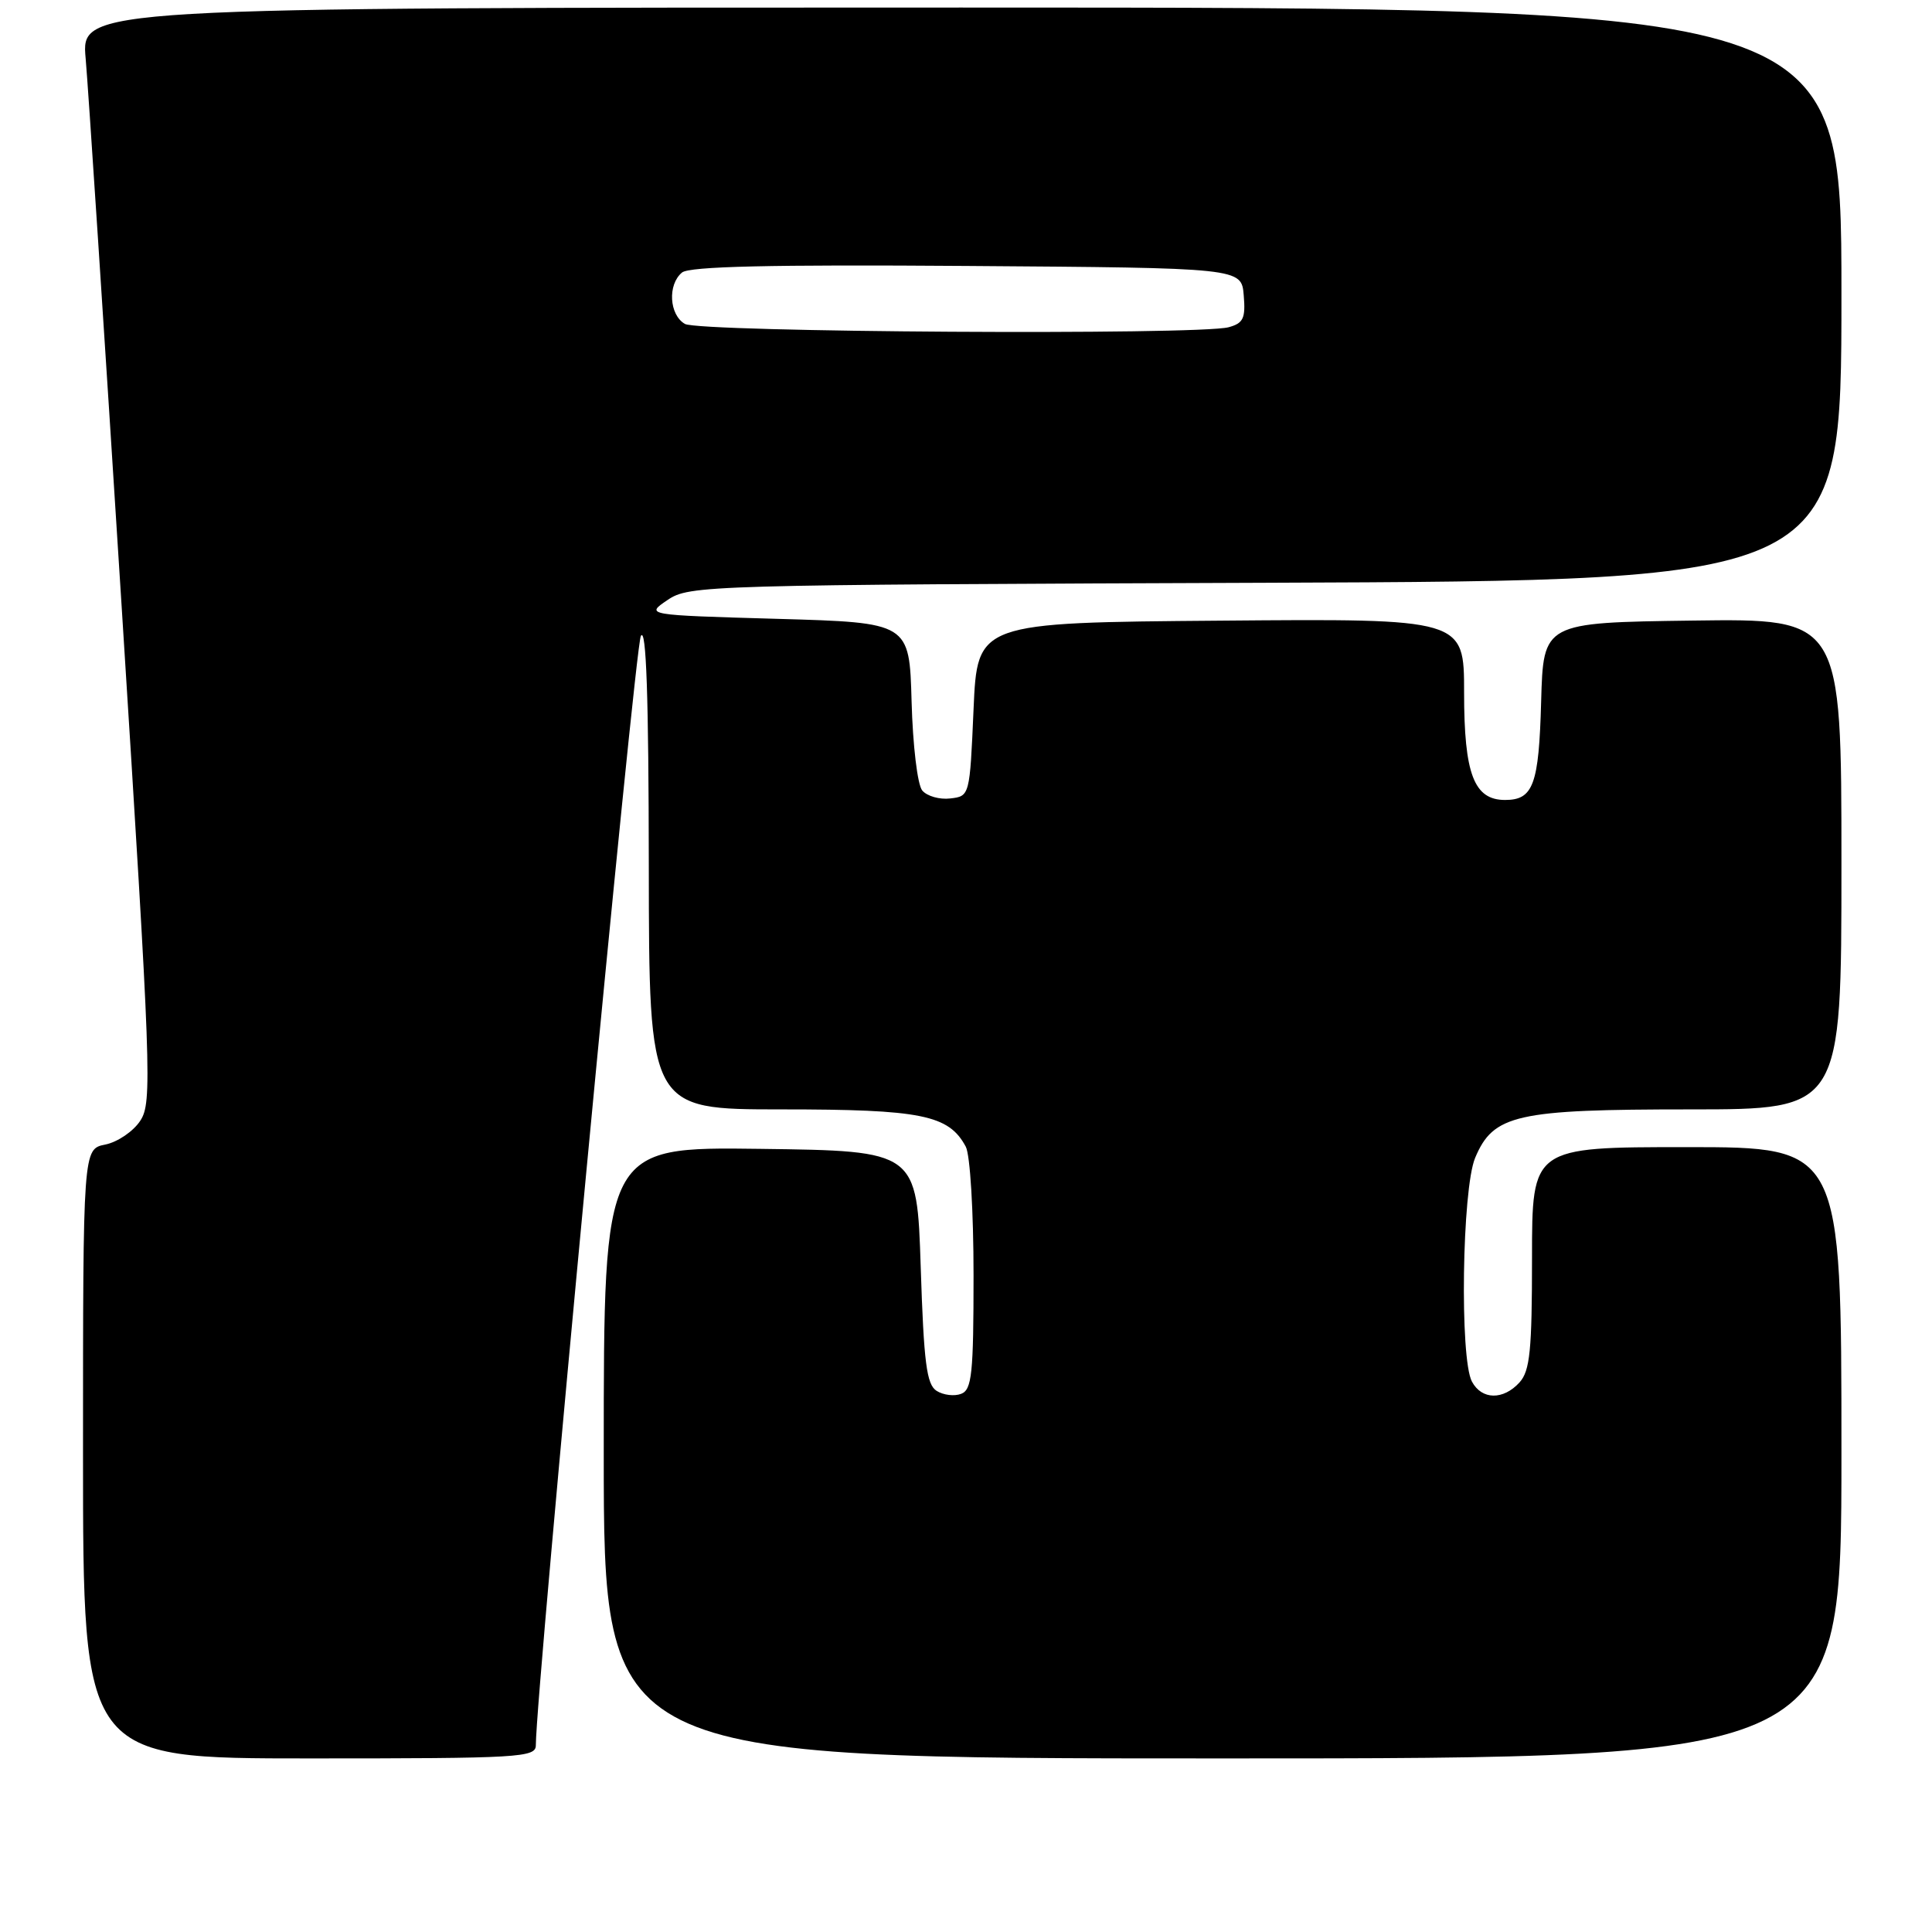 <?xml version="1.0" encoding="UTF-8" standalone="no"?>
<!DOCTYPE svg PUBLIC "-//W3C//DTD SVG 1.1//EN" "http://www.w3.org/Graphics/SVG/1.1/DTD/svg11.dtd" >
<svg xmlns="http://www.w3.org/2000/svg" xmlns:xlink="http://www.w3.org/1999/xlink" version="1.1" viewBox="0 0 256 256">
 <g >
 <path fill="currentColor"
d=" M 71.00 231.25 C 71.02 224.02 84.11 85.63 84.92 84.26 C 85.63 83.03 85.95 92.27 85.97 114.75 C 86.00 147.00 86.00 147.00 103.55 147.00 C 122.10 147.00 125.72 147.73 127.97 151.94 C 128.55 153.02 129.00 160.52 129.00 168.97 C 129.00 182.02 128.78 184.15 127.36 184.69 C 126.46 185.04 125.00 184.86 124.11 184.30 C 122.78 183.46 122.41 180.61 122.00 167.89 C 121.50 152.50 121.50 152.50 100.75 152.23 C 80.00 151.96 80.00 151.96 80.00 192.48 C 80.00 233.00 80.00 233.00 162.00 233.00 C 244.00 233.00 244.00 233.00 244.00 192.50 C 244.00 152.00 244.00 152.00 223.50 152.00 C 203.00 152.00 203.00 152.00 203.00 166.67 C 203.00 178.92 202.73 181.64 201.35 183.17 C 199.19 185.55 196.34 185.50 195.04 183.07 C 193.40 180.02 193.73 157.59 195.46 153.43 C 197.87 147.68 200.90 147.00 223.97 147.00 C 244.00 147.00 244.00 147.00 244.00 114.48 C 244.00 81.96 244.00 81.96 224.25 82.23 C 204.50 82.50 204.50 82.50 204.21 92.94 C 203.91 103.99 203.17 106.00 199.43 106.00 C 195.31 106.00 194.00 102.57 194.00 91.76 C 194.00 81.97 194.00 81.97 161.75 82.24 C 129.50 82.50 129.50 82.50 129.00 94.00 C 128.50 105.48 128.49 105.50 125.91 105.80 C 124.49 105.97 122.82 105.49 122.20 104.74 C 121.57 103.98 120.95 98.78 120.79 92.94 C 120.50 82.50 120.50 82.50 103.00 82.00 C 85.50 81.50 85.50 81.50 88.46 79.50 C 91.34 77.55 93.30 77.49 167.71 77.22 C 244.00 76.94 244.00 76.94 244.00 38.97 C 244.00 1.00 244.00 1.00 127.37 1.00 C 10.74 1.00 10.74 1.00 11.35 7.75 C 11.68 11.46 13.82 44.07 16.11 80.22 C 20.04 142.27 20.18 146.08 18.59 148.50 C 17.67 149.91 15.58 151.33 13.95 151.66 C 11.00 152.25 11.00 152.25 11.00 192.62 C 11.00 233.00 11.00 233.00 41.00 233.00 C 68.90 233.00 71.00 232.88 71.00 231.25 Z  M 90.75 42.92 C 88.67 41.71 88.44 37.71 90.37 36.11 C 91.35 35.30 102.10 35.05 128.12 35.24 C 164.50 35.50 164.50 35.50 164.80 39.12 C 165.06 42.18 164.75 42.83 162.80 43.36 C 158.80 44.43 92.65 44.03 90.75 42.92 Z "/>
</g>
</svg>